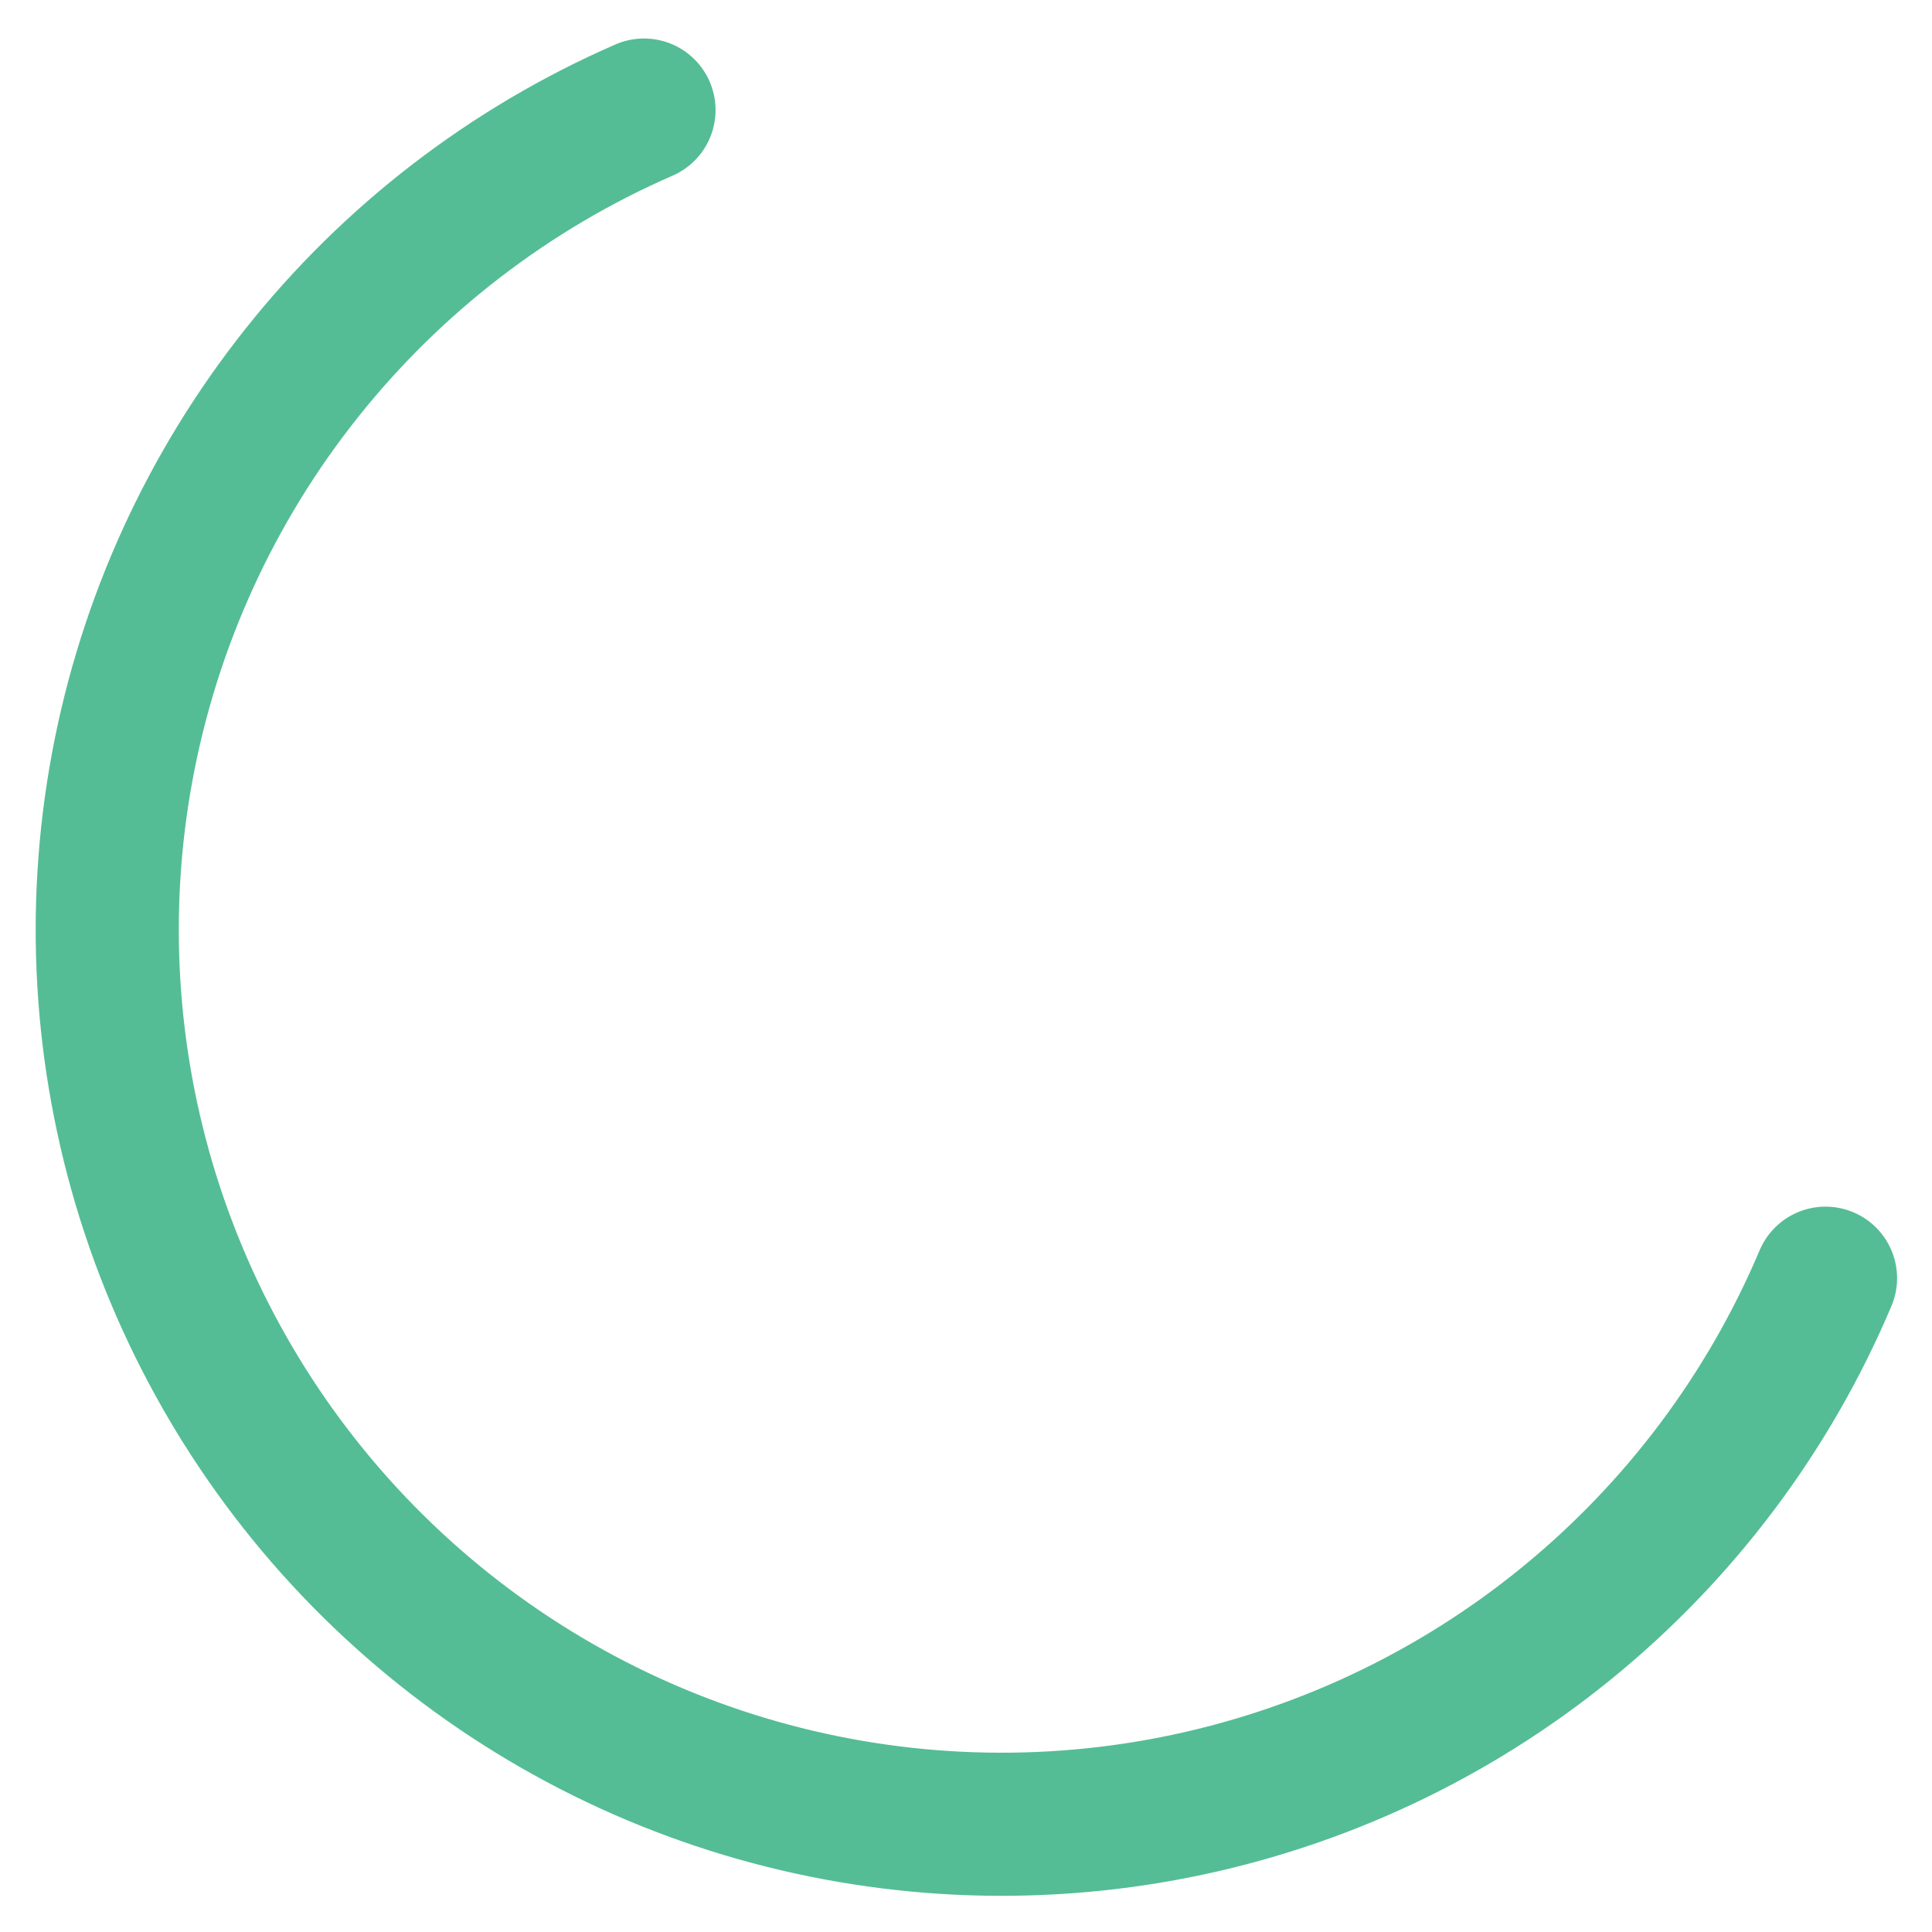 <svg width="27" height="27" viewBox="0 0 27 27" fill="none" xmlns="http://www.w3.org/2000/svg">
<path d="M25.512 17.863C24.717 19.743 23.473 21.4 21.889 22.689C20.306 23.978 18.43 24.859 16.428 25.256C14.425 25.653 12.355 25.553 10.4 24.965C8.444 24.377 6.663 23.319 5.211 21.883C3.759 20.448 2.681 18.678 2.07 16.73C1.46 14.781 1.336 12.713 1.71 10.706C2.084 8.699 2.944 6.813 4.215 5.215C5.485 3.617 7.128 2.354 9 1.538" stroke="#54BD95" stroke-width="2" stroke-linecap="round" stroke-linejoin="round"/>
</svg>
